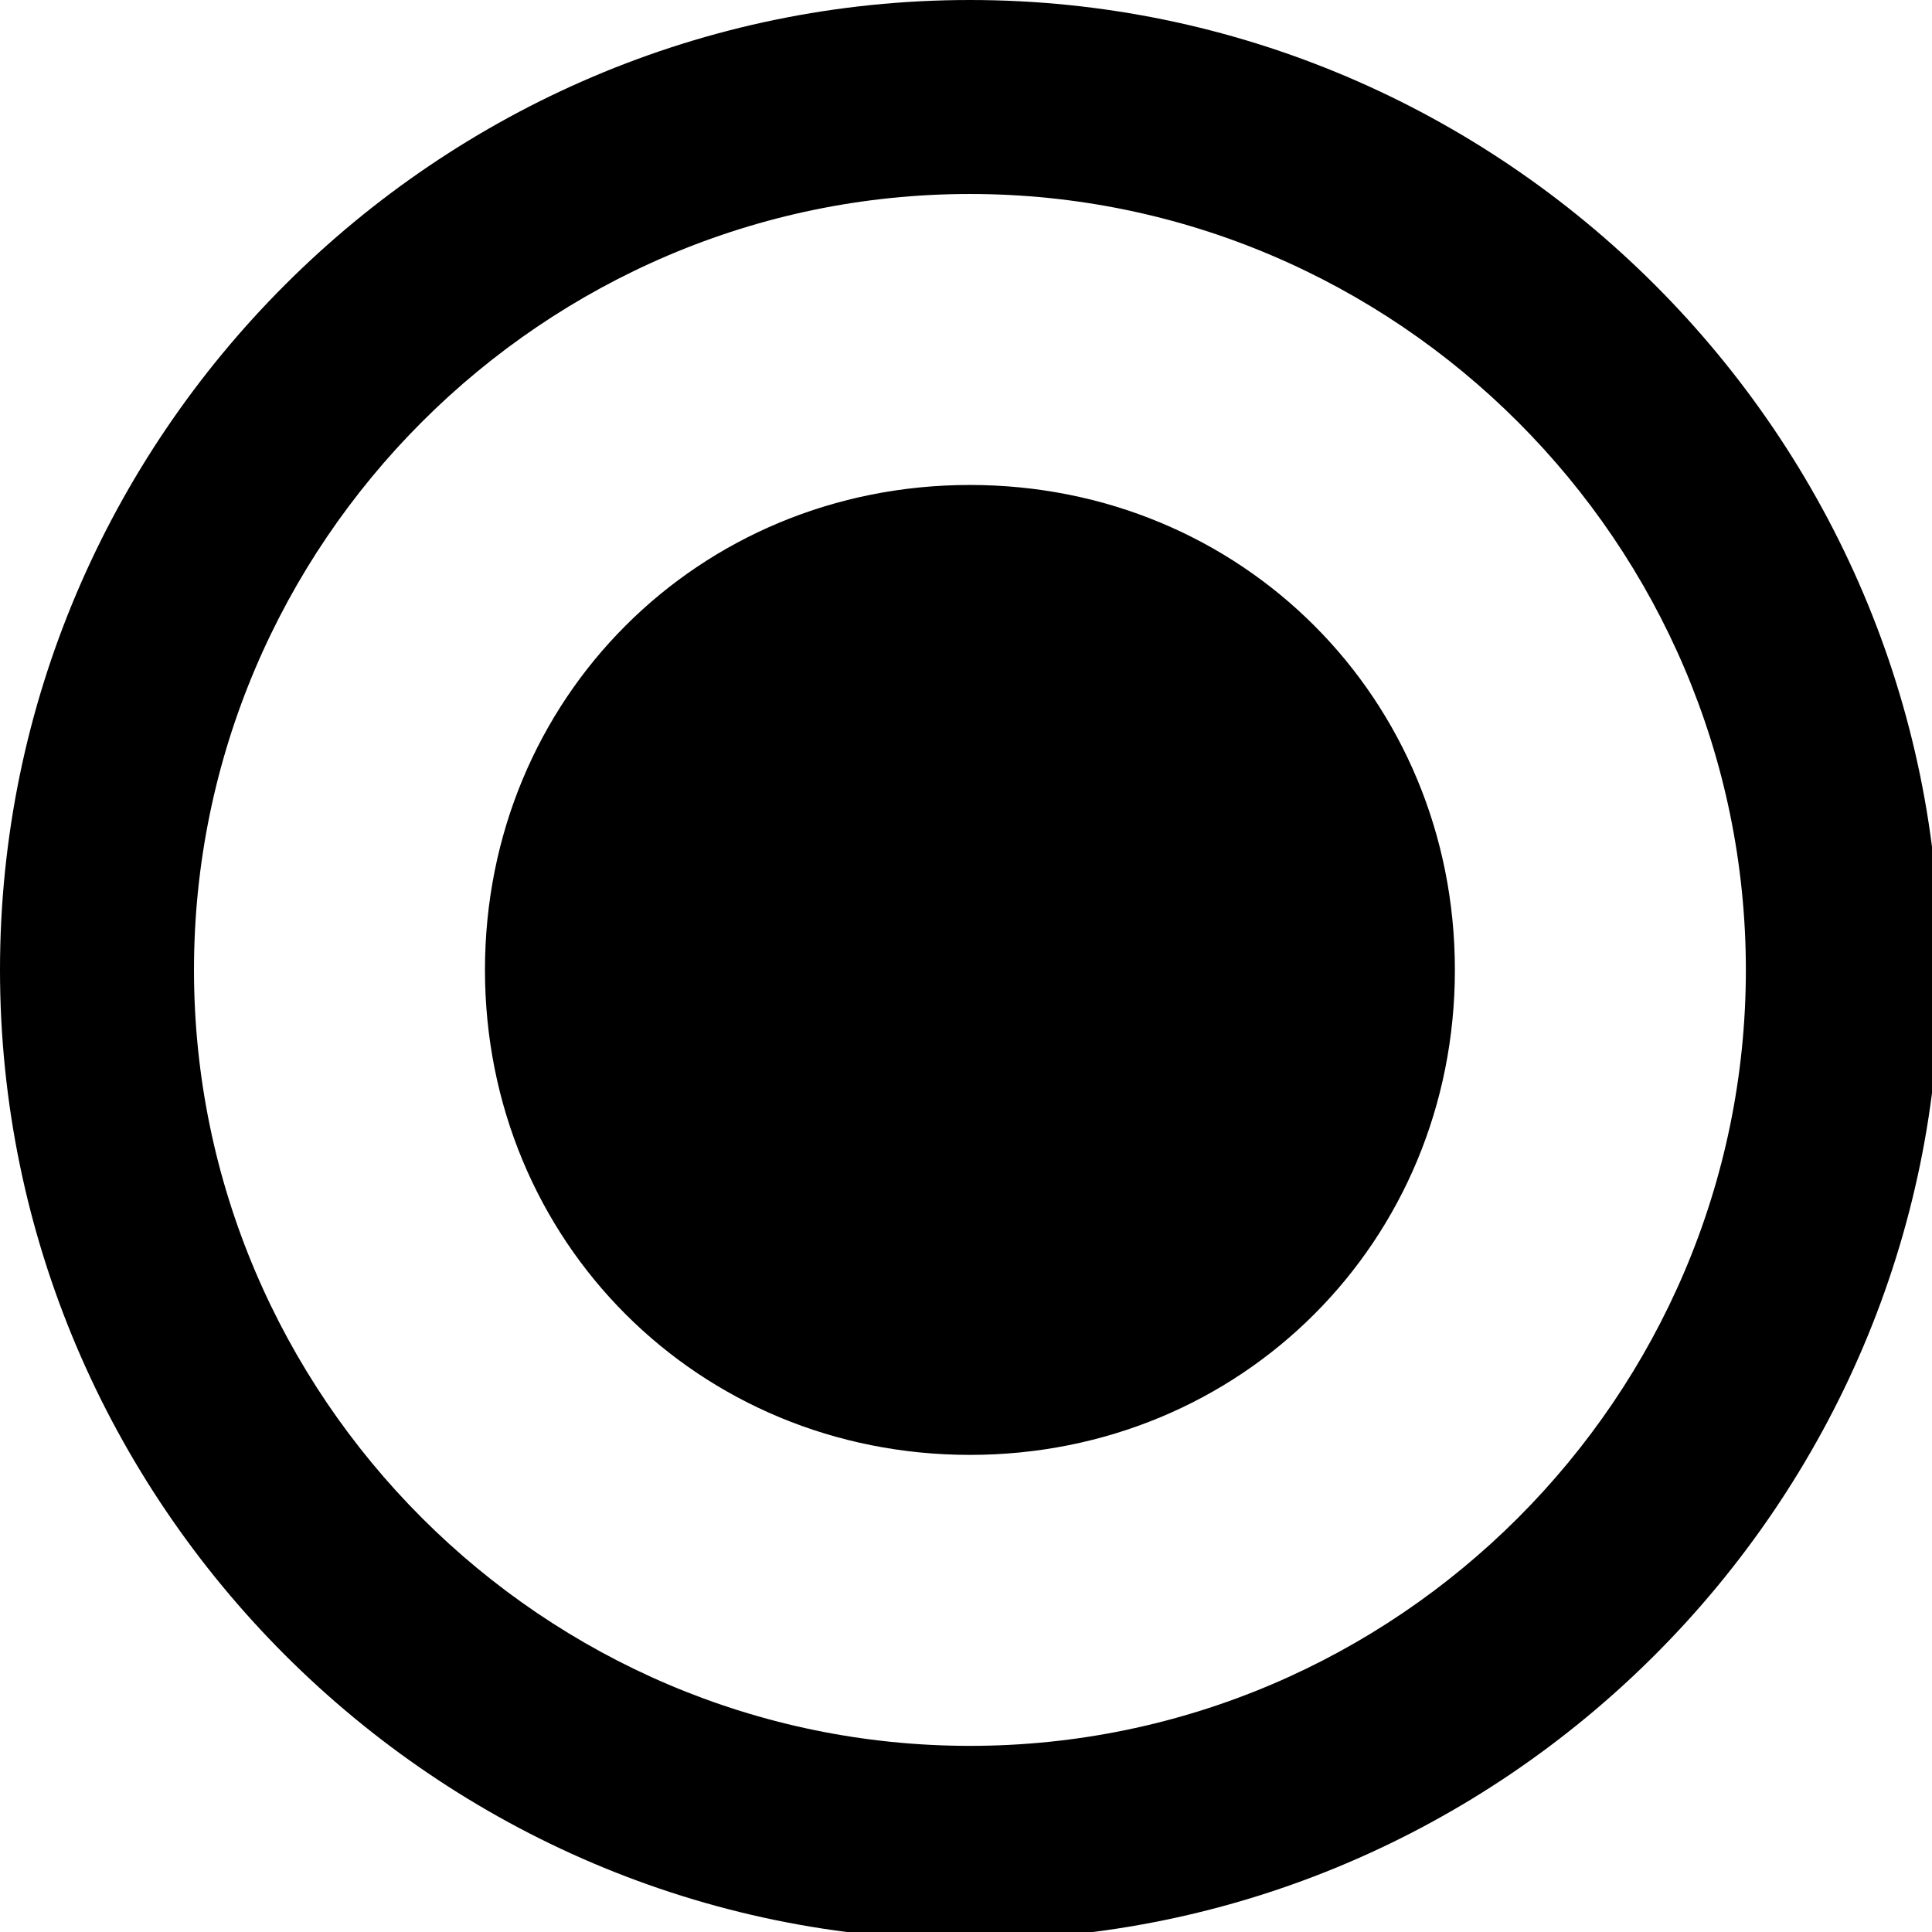 <?xml version="1.0" encoding="UTF-8" standalone="no"?>
<!-- Generator: Adobe Illustrator 16.0.0, SVG Export Plug-In . SVG Version: 6.00 Build 0)  -->

<svg
   xmlns:dc="http://purl.org/dc/elements/1.1/"
   xmlns:cc="http://creativecommons.org/ns#"
   xmlns:rdf="http://www.w3.org/1999/02/22-rdf-syntax-ns#"
   xmlns:svg="http://www.w3.org/2000/svg"
   xmlns="http://www.w3.org/2000/svg"
   xmlns:sodipodi="http://sodipodi.sourceforge.net/DTD/sodipodi-0.dtd"
   xmlns:inkscape="http://www.inkscape.org/namespaces/inkscape"
   version="1.1"
   id="Capa_1"
   x="0px"
   y="0px"
   width="32"
   height="32"
   viewBox="0 0 32 32"
   xml:space="preserve"
   sodipodi:docname="radio.svg"
   inkscape:version="0.92.3 (2405546, 2018-03-11)"><defs
   id="defs40" /><sodipodi:namedview
   pagecolor="#ffffff"
   bordercolor="#666666"
   borderopacity="1"
   objecttolerance="10"
   gridtolerance="10"
   guidetolerance="10"
   inkscape:pageopacity="0"
   inkscape:pageshadow="2"
   inkscape:window-width="1920"
   inkscape:window-height="1001"
   id="namedview38"
   showgrid="false"
   inkscape:zoom="0.4627451"
   inkscape:cx="255"
   inkscape:cy="255"
   inkscape:window-x="-9"
   inkscape:window-y="-9"
   inkscape:window-maximized="1"
   inkscape:current-layer="Capa_1" />
<g
   id="g5"
   transform="scale(0.063)">
	<g
   id="radio-button-on">
		<path
   d="m 255,127.5 c -71.4,0 -127.5,56.1 -127.5,127.5 0,71.4 56.1,127.5 127.5,127.5 71.4,0 127.5,-56.1 127.5,-127.5 0,-71.4 -56.1,-127.5 -127.5,-127.5 z M 255,0 C 114.75,0 0,114.75 0,255 0,395.25 114.75,510 255,510 395.25,510 510,395.25 510,255 510,114.75 395.25,0 255,0 Z m 0,459 C 142.8,459 51,367.2 51,255 51,142.8 142.8,51 255,51 c 112.2,0 204,91.8 204,204 0,112.2 -91.8,204 -204,204 z"
   id="path2"
   inkscape:connector-curvature="0" />
	</g>
</g>
<g
   id="g7"
   transform="scale(0.063)">
</g>
<g
   id="g9"
   transform="scale(0.063)">
</g>
<g
   id="g11"
   transform="scale(0.063)">
</g>
<g
   id="g13"
   transform="scale(0.063)">
</g>
<g
   id="g15"
   transform="scale(0.063)">
</g>
<g
   id="g17"
   transform="scale(0.063)">
</g>
<g
   id="g19"
   transform="scale(0.063)">
</g>
<g
   id="g21"
   transform="scale(0.063)">
</g>
<g
   id="g23"
   transform="scale(0.063)">
</g>
<g
   id="g25"
   transform="scale(0.063)">
</g>
<g
   id="g27"
   transform="scale(0.063)">
</g>
<g
   id="g29"
   transform="scale(0.063)">
</g>
<g
   id="g31"
   transform="scale(0.063)">
</g>
<g
   id="g33"
   transform="scale(0.063)">
</g>
<g
   id="g35"
   transform="scale(0.063)">
</g>
</svg>